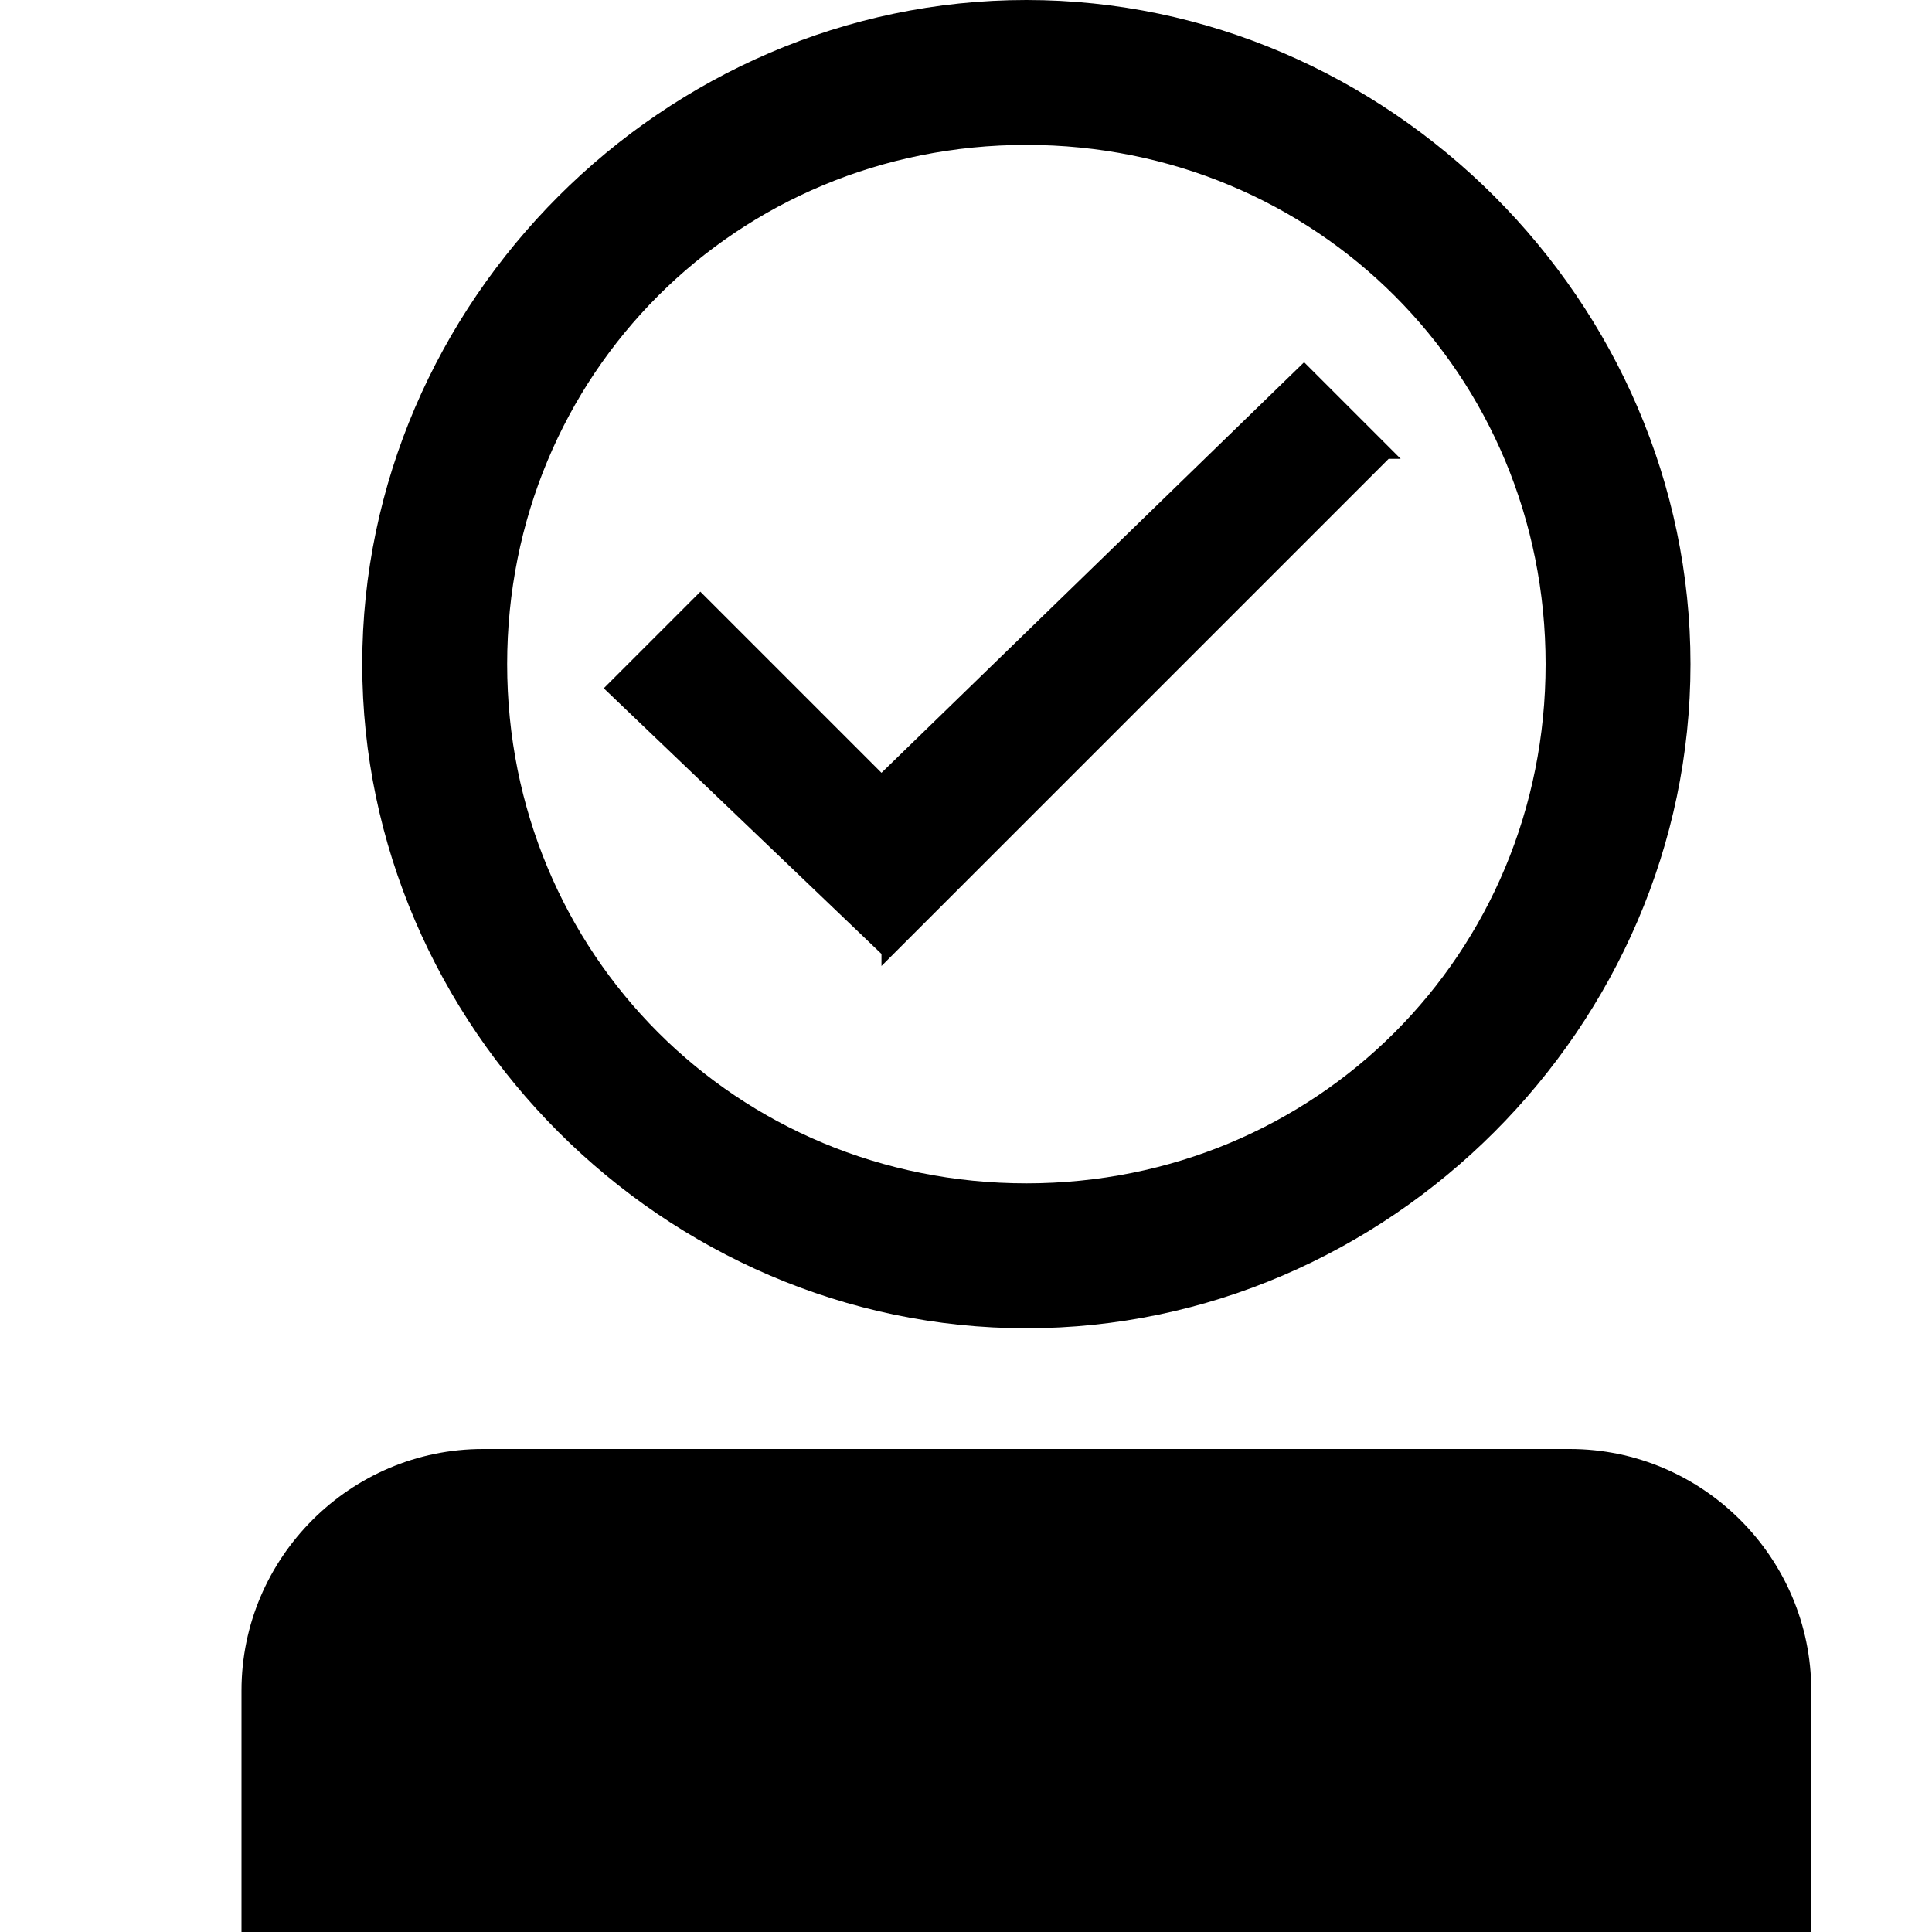 <svg xmlns="http://www.w3.org/2000/svg" height="16" viewBox="0 0 16 16"><path d="M13 12H4c-1.1 0-2 .9-2 2v2h13v-2c0-1.1-.9-2-2-2zM8.5 1.2c2.4 0 4.3 1.9 4.3 4.3s-1.9 4.3-4.3 4.3-4.3-1.9-4.3-4.3 1.9-4.3 4.3-4.3m0-1.2C5.5 0 3 2.5 3 5.5S5.5 11 8.5 11 14 8.5 14 5.5 11.5 0 8.5 0z"/><path d="M10.8 3L7.3 6.4 5.8 4.9l-.8.8 2.3 2.2V8l4.2-4.2h.1z"/></svg>